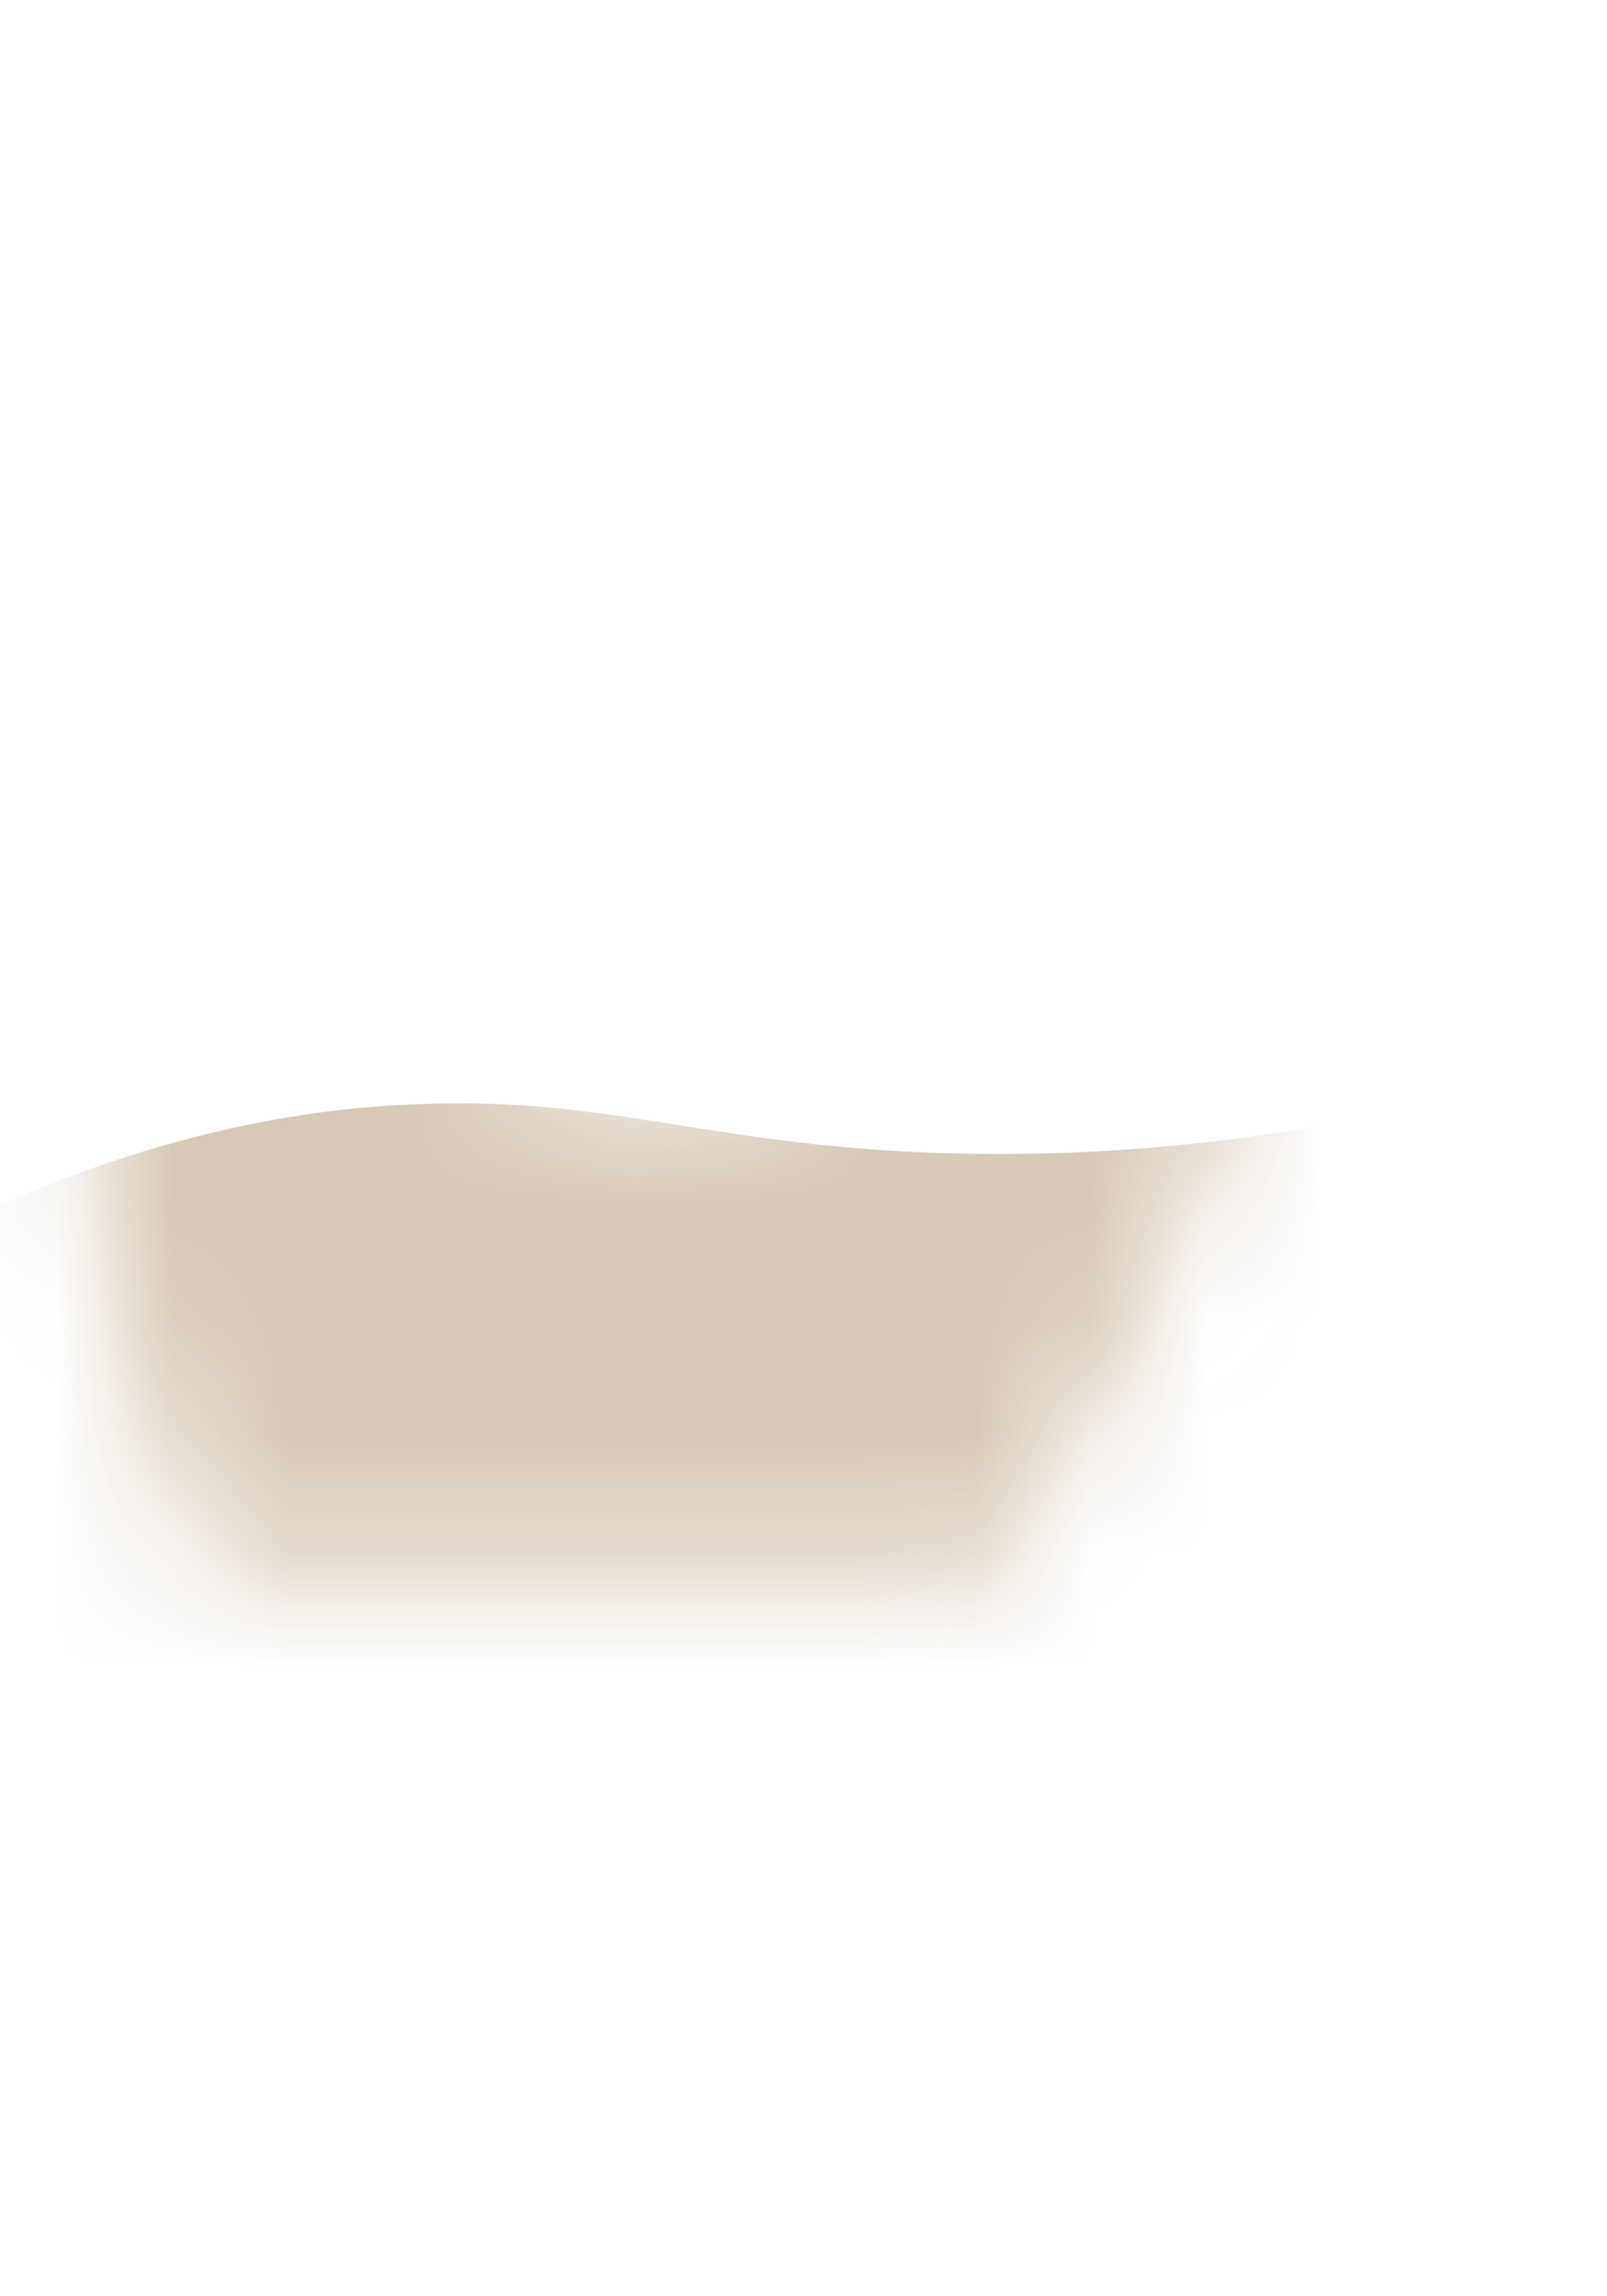 <svg width="14" height="20" viewBox="0 0 14 20" fill="none" xmlns="http://www.w3.org/2000/svg">
<mask id="mask0_254_19401" style="mask-type:luminance" maskUnits="userSpaceOnUse" x="0" y="0" width="14" height="14">
<path d="M8.732 13.697C10.592 10.547 12.072 6.567 13.203 2.457C13.322 1.997 13.242 1.487 12.922 1.137C12.602 0.777 12.262 0.827 11.902 1.437C11.012 4.217 9.812 6.637 8.132 8.477C6.682 9.747 5.282 9.917 3.952 8.957C3.912 8.927 3.882 8.897 3.842 8.867C2.592 7.207 2.442 4.717 2.652 1.947C2.682 1.517 2.592 1.077 2.322 0.737C2.032 0.367 1.732 0.387 1.422 0.797C1.252 1.037 1.142 1.317 1.092 1.607C0.262 6.137 0.342 10.237 1.742 13.677H8.732V13.697Z" fill="white"/>
</mask>
<g mask="url(#mask0_254_19401)">
<path opacity="0.7" d="M11.543 9.797C10.823 9.927 9.713 10.077 8.343 10.047C6.213 9.997 5.353 9.547 3.643 9.617C2.753 9.647 1.443 9.837 -0.137 10.557C-0.137 12.097 -0.137 13.637 -0.137 15.187H11.583C11.573 13.387 11.563 11.597 11.553 9.797H11.543Z" fill="#C7B39A"/>
</g>
</svg>
